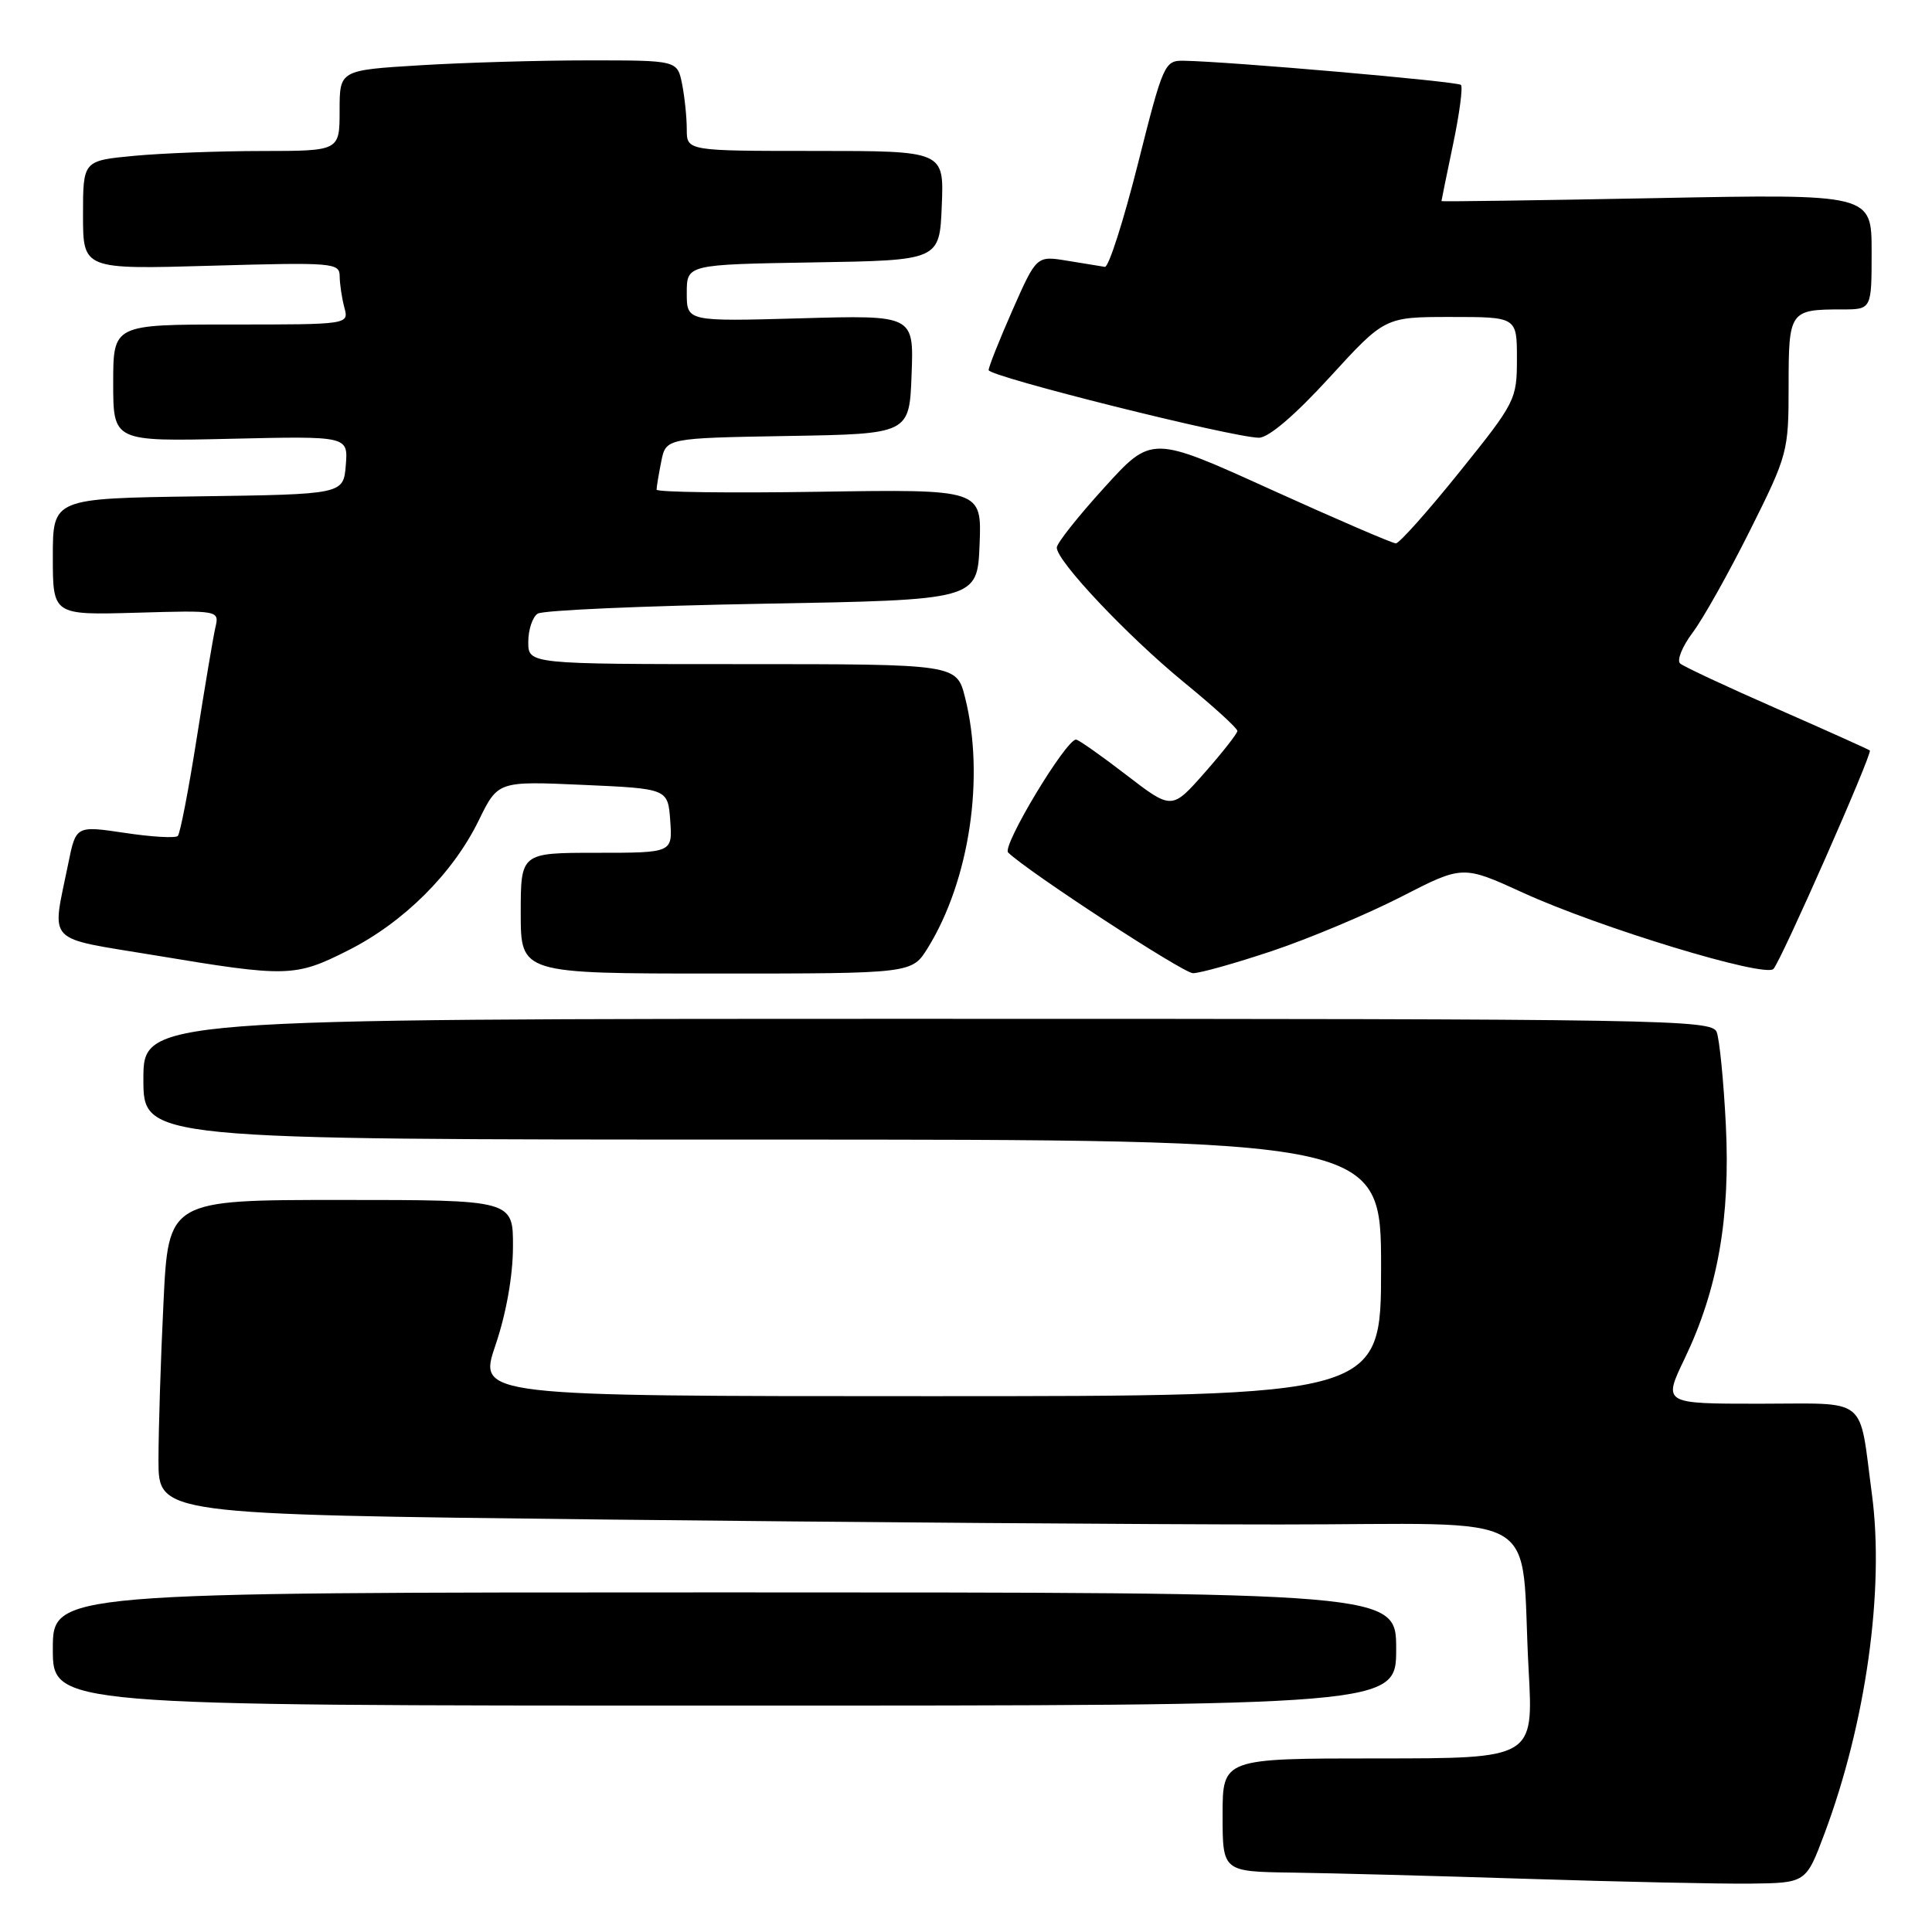 <?xml version="1.0" encoding="UTF-8" standalone="no"?>
<!DOCTYPE svg PUBLIC "-//W3C//DTD SVG 1.1//EN" "http://www.w3.org/Graphics/SVG/1.1/DTD/svg11.dtd" >
<svg xmlns="http://www.w3.org/2000/svg" xmlns:xlink="http://www.w3.org/1999/xlink" version="1.1" viewBox="0 0 256 256">
 <g >
 <path fill="currentColor"
d=" M 241.74 243.00 C 247.25 228.30 249.72 210.64 248.04 198.00 C 246.28 184.80 247.76 186.00 233.11 186.00 C 220.35 186.00 220.35 186.00 223.23 180.01 C 227.62 170.85 229.30 161.34 228.68 149.00 C 228.39 143.22 227.84 137.71 227.47 136.75 C 226.82 135.10 220.91 135.00 122.89 135.00 C 19.00 135.00 19.00 135.00 19.00 143.00 C 19.00 151.00 19.00 151.00 101.00 151.00 C 183.00 151.00 183.00 151.00 183.00 168.00 C 183.00 185.00 183.00 185.00 123.17 185.00 C 63.35 185.00 63.35 185.00 65.65 178.25 C 67.06 174.11 67.96 169.09 67.97 165.25 C 68.00 159.00 68.00 159.00 45.16 159.00 C 22.31 159.00 22.31 159.00 21.66 172.66 C 21.29 180.17 21.00 189.55 21.00 193.49 C 21.00 200.67 21.00 200.67 79.66 201.34 C 111.93 201.70 152.39 202.00 169.58 202.00 C 205.46 202.00 201.37 199.61 202.55 221.25 C 203.20 233.00 203.20 233.00 182.60 233.00 C 162.00 233.00 162.00 233.00 162.00 240.50 C 162.00 248.00 162.00 248.00 171.25 248.13 C 176.34 248.20 190.40 248.57 202.50 248.96 C 214.60 249.35 227.83 249.63 231.90 249.59 C 239.30 249.50 239.30 249.50 241.74 243.00 Z  M 185.00 218.50 C 185.00 211.00 185.00 211.00 96.00 211.00 C 7.00 211.00 7.00 211.00 7.00 218.50 C 7.00 226.00 7.00 226.00 96.00 226.00 C 185.00 226.00 185.00 226.00 185.00 218.50 Z  M 46.13 125.93 C 53.49 122.22 60.00 115.74 63.43 108.72 C 65.98 103.50 65.98 103.50 77.24 104.00 C 88.50 104.50 88.50 104.50 88.81 108.75 C 89.11 113.00 89.11 113.00 79.06 113.00 C 69.00 113.00 69.00 113.00 69.00 121.00 C 69.00 129.00 69.00 129.00 94.92 129.00 C 120.84 129.00 120.84 129.00 122.94 125.60 C 128.48 116.64 130.52 102.93 127.88 92.44 C 126.76 88.00 126.76 88.00 98.38 88.00 C 70.00 88.00 70.00 88.00 70.00 85.06 C 70.00 83.44 70.56 81.75 71.25 81.31 C 71.94 80.86 85.32 80.28 101.00 80.00 C 129.50 79.50 129.50 79.50 129.80 72.16 C 130.09 64.83 130.09 64.83 108.54 65.16 C 96.69 65.35 87.00 65.22 87.00 64.88 C 87.00 64.53 87.28 62.85 87.62 61.15 C 88.24 58.05 88.24 58.05 104.37 57.77 C 120.50 57.50 120.50 57.50 120.79 49.62 C 121.09 41.75 121.09 41.75 106.04 42.18 C 91.00 42.60 91.00 42.60 91.00 38.83 C 91.00 35.05 91.00 35.05 107.75 34.77 C 124.50 34.50 124.50 34.50 124.79 27.25 C 125.09 20.00 125.09 20.00 108.04 20.00 C 91.00 20.00 91.00 20.00 91.00 17.13 C 91.00 15.54 90.72 12.84 90.38 11.13 C 89.75 8.00 89.75 8.00 78.03 8.00 C 71.58 8.00 61.52 8.29 55.66 8.65 C 45.00 9.30 45.00 9.30 45.00 14.65 C 45.00 20.00 45.00 20.00 34.75 20.01 C 29.11 20.01 21.46 20.30 17.75 20.65 C 11.00 21.29 11.00 21.29 11.00 28.50 C 11.00 35.70 11.00 35.70 28.00 35.21 C 44.17 34.75 45.00 34.82 45.01 36.61 C 45.02 37.65 45.30 39.51 45.63 40.75 C 46.23 43.00 46.23 43.00 30.62 43.00 C 15.00 43.00 15.00 43.00 15.00 50.75 C 15.00 58.50 15.00 58.50 30.57 58.14 C 46.13 57.78 46.13 57.78 45.82 61.64 C 45.50 65.50 45.50 65.50 26.25 65.77 C 7.00 66.04 7.00 66.04 7.00 73.77 C 7.00 81.50 7.00 81.50 18.03 81.19 C 29.07 80.87 29.07 80.87 28.53 83.19 C 28.24 84.46 27.13 91.06 26.06 97.86 C 24.99 104.65 23.87 110.46 23.56 110.77 C 23.25 111.08 20.09 110.90 16.53 110.36 C 10.06 109.40 10.06 109.40 9.04 114.45 C 6.85 125.25 5.80 124.14 20.50 126.58 C 38.08 129.51 39.10 129.48 46.13 125.93 Z  M 168.56 126.01 C 173.48 124.36 181.17 121.13 185.66 118.83 C 193.82 114.64 193.82 114.64 201.83 118.30 C 211.93 122.92 233.83 129.58 234.99 128.39 C 235.99 127.36 248.15 99.80 247.76 99.44 C 247.62 99.31 242.10 96.83 235.50 93.93 C 228.90 91.04 223.11 88.33 222.63 87.92 C 222.16 87.51 222.90 85.67 224.28 83.83 C 225.66 82.00 229.08 75.90 231.89 70.27 C 236.89 60.26 237.00 59.84 237.00 51.13 C 237.00 41.21 237.14 41.00 244.08 41.00 C 248.00 41.00 248.00 41.00 248.00 33.35 C 248.00 25.70 248.00 25.70 219.50 26.25 C 203.82 26.55 191.00 26.73 191.00 26.65 C 191.00 26.57 191.69 23.18 192.54 19.12 C 193.39 15.07 193.86 11.52 193.58 11.25 C 193.13 10.79 162.87 8.15 156.87 8.05 C 154.31 8.00 154.13 8.41 150.77 21.75 C 148.86 29.31 146.90 35.44 146.40 35.36 C 145.91 35.28 143.67 34.92 141.42 34.55 C 137.35 33.88 137.35 33.88 134.17 41.07 C 132.43 45.02 131.00 48.61 131.00 49.04 C 131.00 49.89 163.43 58.00 166.82 58.00 C 168.10 58.00 171.60 55.01 176.18 50.00 C 183.50 42.00 183.50 42.00 192.25 42.00 C 201.00 42.00 201.00 42.00 201.00 47.54 C 201.00 52.94 200.82 53.31 193.39 62.54 C 189.21 67.74 185.41 72.00 184.96 72.00 C 184.51 72.00 177.04 68.78 168.37 64.85 C 152.60 57.69 152.60 57.69 146.33 64.60 C 142.88 68.39 140.04 71.97 140.03 72.55 C 139.98 74.31 149.42 84.30 156.92 90.44 C 160.81 93.62 163.98 96.51 163.96 96.86 C 163.94 97.21 161.98 99.71 159.60 102.41 C 155.27 107.32 155.27 107.32 149.21 102.66 C 145.88 100.10 142.90 98.00 142.58 98.00 C 141.23 98.00 132.73 112.13 133.58 112.96 C 136.19 115.50 156.72 128.91 158.06 128.95 C 158.92 128.98 163.65 127.65 168.56 126.01 Z "/>
</g>
</svg>